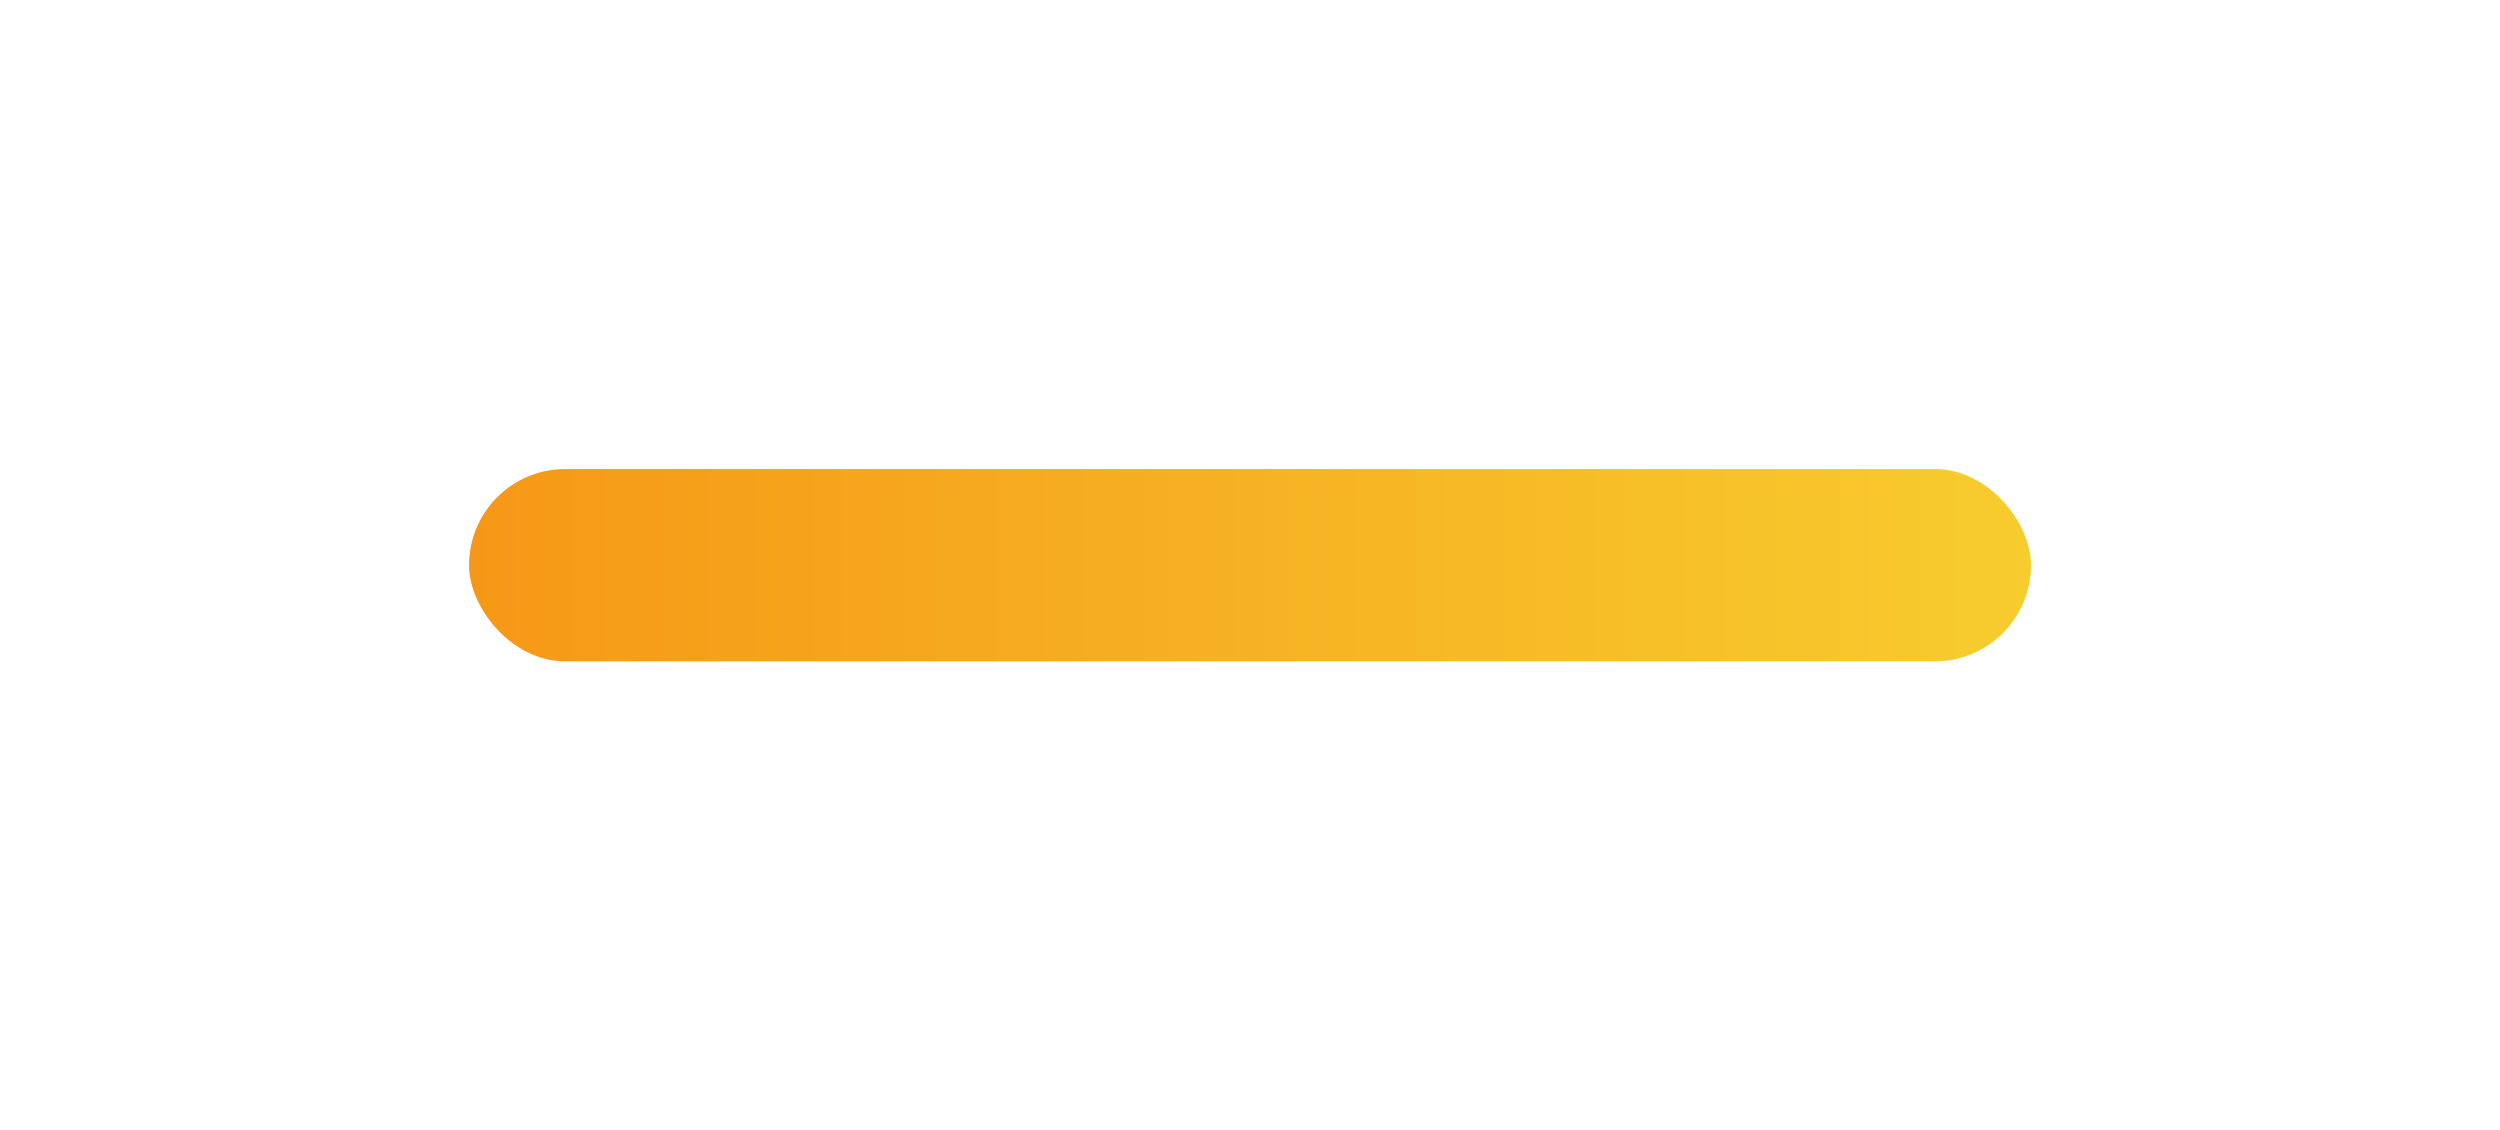 <svg width="533" height="241" viewBox="0 0 533 241" fill="none" xmlns="http://www.w3.org/2000/svg">
<g filter="url(#filter0_d_1080_284)">
<rect x="100" y="71" width="333" height="41" rx="20.5" fill="url(#paint0_linear_1080_284)"/>
</g>
<defs>
<filter id="filter0_d_1080_284" x="0" y="0" width="533" height="241" filterUnits="userSpaceOnUse" color-interpolation-filters="sRGB">
<feFlood flood-opacity="0" result="BackgroundImageFix"/>
<feColorMatrix in="SourceAlpha" type="matrix" values="0 0 0 0 0 0 0 0 0 0 0 0 0 0 0 0 0 0 127 0" result="hardAlpha"/>
<feOffset dy="29"/>
<feGaussianBlur stdDeviation="50"/>
<feComposite in2="hardAlpha" operator="out"/>
<feColorMatrix type="matrix" values="0 0 0 0 0 0 0 0 0 0 0 0 0 0 0 0 0 0 0.75 0"/>
<feBlend mode="normal" in2="BackgroundImageFix" result="effect1_dropShadow_1080_284"/>
<feBlend mode="normal" in="SourceGraphic" in2="effect1_dropShadow_1080_284" result="shape"/>
</filter>
<linearGradient id="paint0_linear_1080_284" x1="100" y1="91.5" x2="433" y2="91.5" gradientUnits="userSpaceOnUse">
<stop stop-color="#F69817"/>
<stop offset="1" stop-color="#F7CC2E"/>
</linearGradient>
</defs>
</svg>
